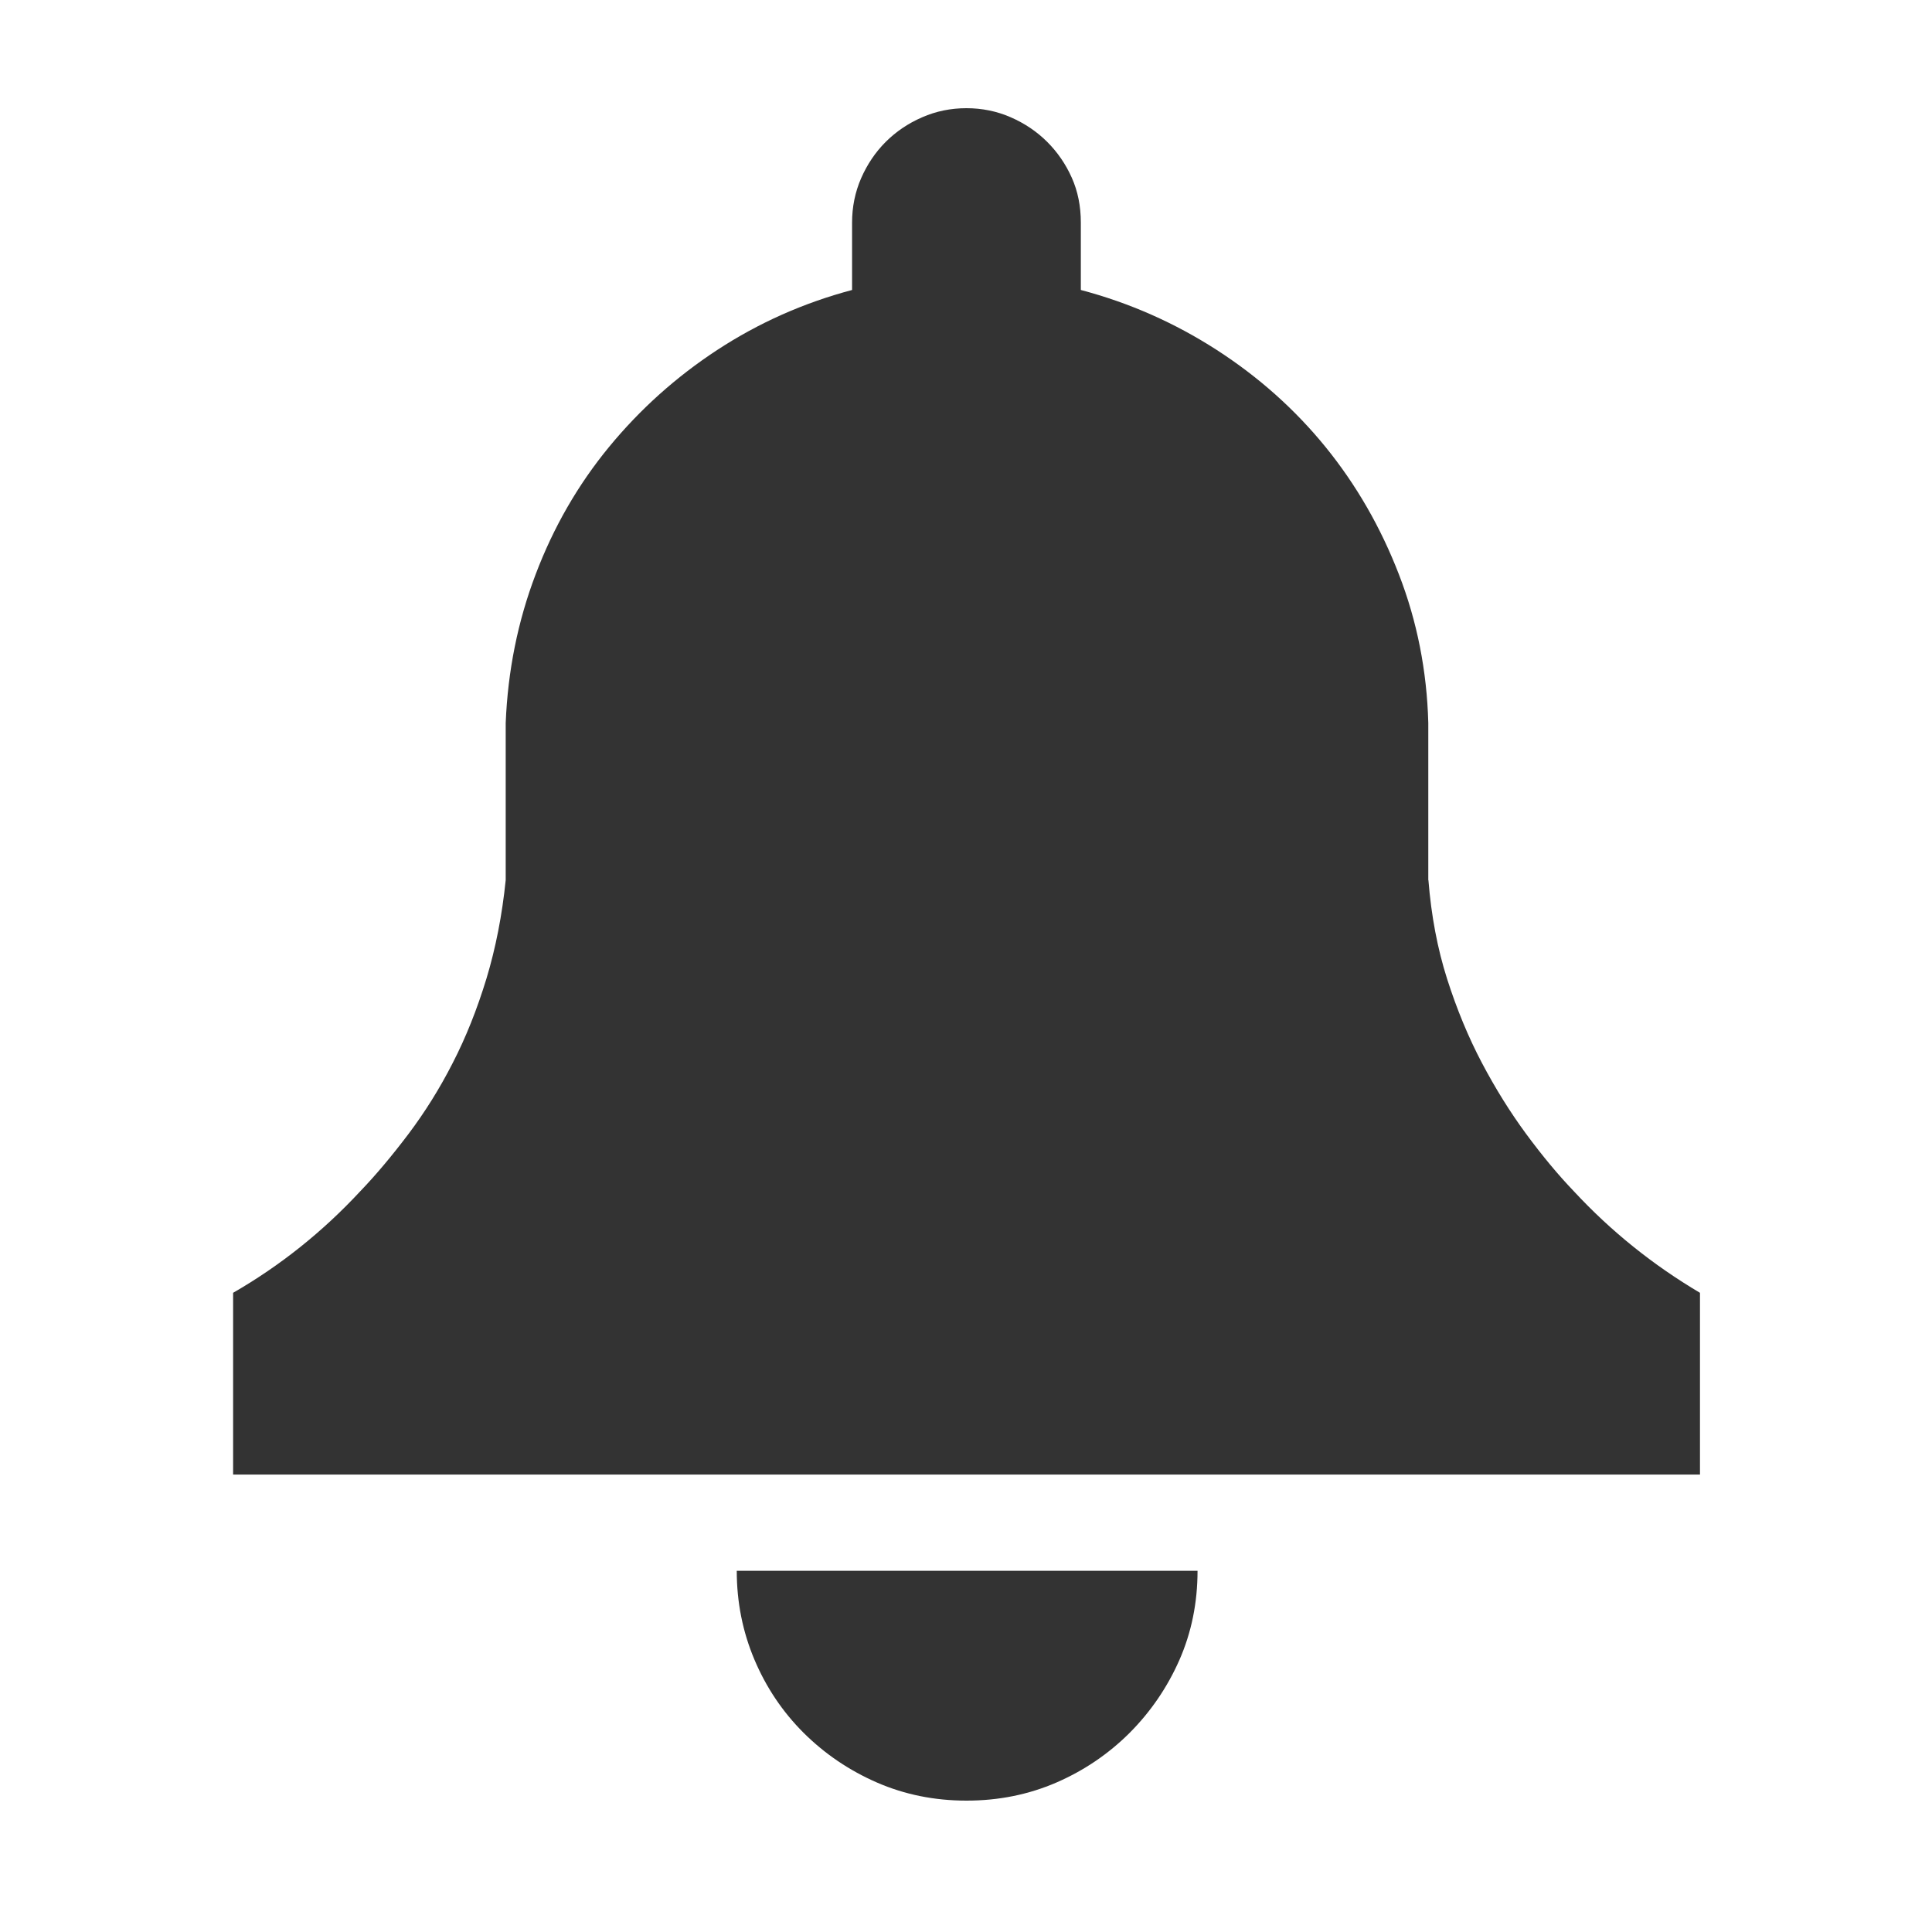 <?xml version="1.0" encoding="utf-8"?>
<!-- Generator: Adobe Illustrator 16.2.1, SVG Export Plug-In . SVG Version: 6.00 Build 0)  -->
<!DOCTYPE svg PUBLIC "-//W3C//DTD SVG 1.1//EN" "http://www.w3.org/Graphics/SVG/1.1/DTD/svg11.dtd">
<svg version="1.1" xmlns="http://www.w3.org/2000/svg" xmlns:xlink="http://www.w3.org/1999/xlink" x="0px" y="0px" viewBox="0 0 32 32" enable-background="new 0 0 32 32" xml:space="preserve" width="32px" height="32px" fill="#333">
<g id="Font">
	<g>
		<path d="M23.659,14.577c0.047,0.59,0.15,1.136,0.31,1.638c0.16,0.501,0.352,0.965,0.576,1.39c0.224,0.425,0.469,0.818,0.734,1.178
			c0.266,0.36,0.528,0.676,0.788,0.947c0.614,0.662,1.311,1.222,2.09,1.683v3.01H3.861v-3.01c0.779-0.449,1.481-1.009,2.107-1.683
			c0.26-0.271,0.525-0.587,0.797-0.947c0.271-0.36,0.517-0.752,0.734-1.178c0.219-0.425,0.404-0.891,0.559-1.399
			c0.153-0.507,0.259-1.05,0.318-1.629v-2.603c0.035-0.862,0.2-1.683,0.496-2.461c0.295-0.779,0.699-1.481,1.213-2.107
			c0.514-0.625,1.112-1.163,1.797-1.611s1.429-0.779,2.231-0.992V3.687c0-0.26,0.05-0.505,0.15-0.735
			c0.101-0.23,0.236-0.431,0.407-0.602c0.172-0.171,0.372-0.307,0.603-0.407c0.23-0.101,0.475-0.151,0.734-0.151
			s0.505,0.05,0.735,0.151c0.23,0.1,0.431,0.236,0.603,0.407c0.171,0.171,0.307,0.369,0.407,0.593c0.1,0.224,0.15,0.472,0.15,0.744
			v1.116c0.803,0.212,1.552,0.543,2.249,0.992c0.696,0.449,1.298,0.986,1.806,1.611c0.508,0.626,0.912,1.328,1.213,2.107
			c0.302,0.779,0.464,1.6,0.487,2.461V14.577z M16.009,29.824c-0.531,0-1.026-0.1-1.487-0.301c-0.46-0.201-0.864-0.476-1.213-0.823
			c-0.349-0.349-0.62-0.753-0.814-1.213s-0.292-0.95-0.292-1.47h7.632c0,0.531-0.101,1.024-0.301,1.479
			c-0.201,0.455-0.476,0.856-0.823,1.205c-0.349,0.348-0.753,0.623-1.213,0.823C17.036,29.724,16.54,29.824,16.009,29.824z"/>
	</g>
</g>
</svg>
